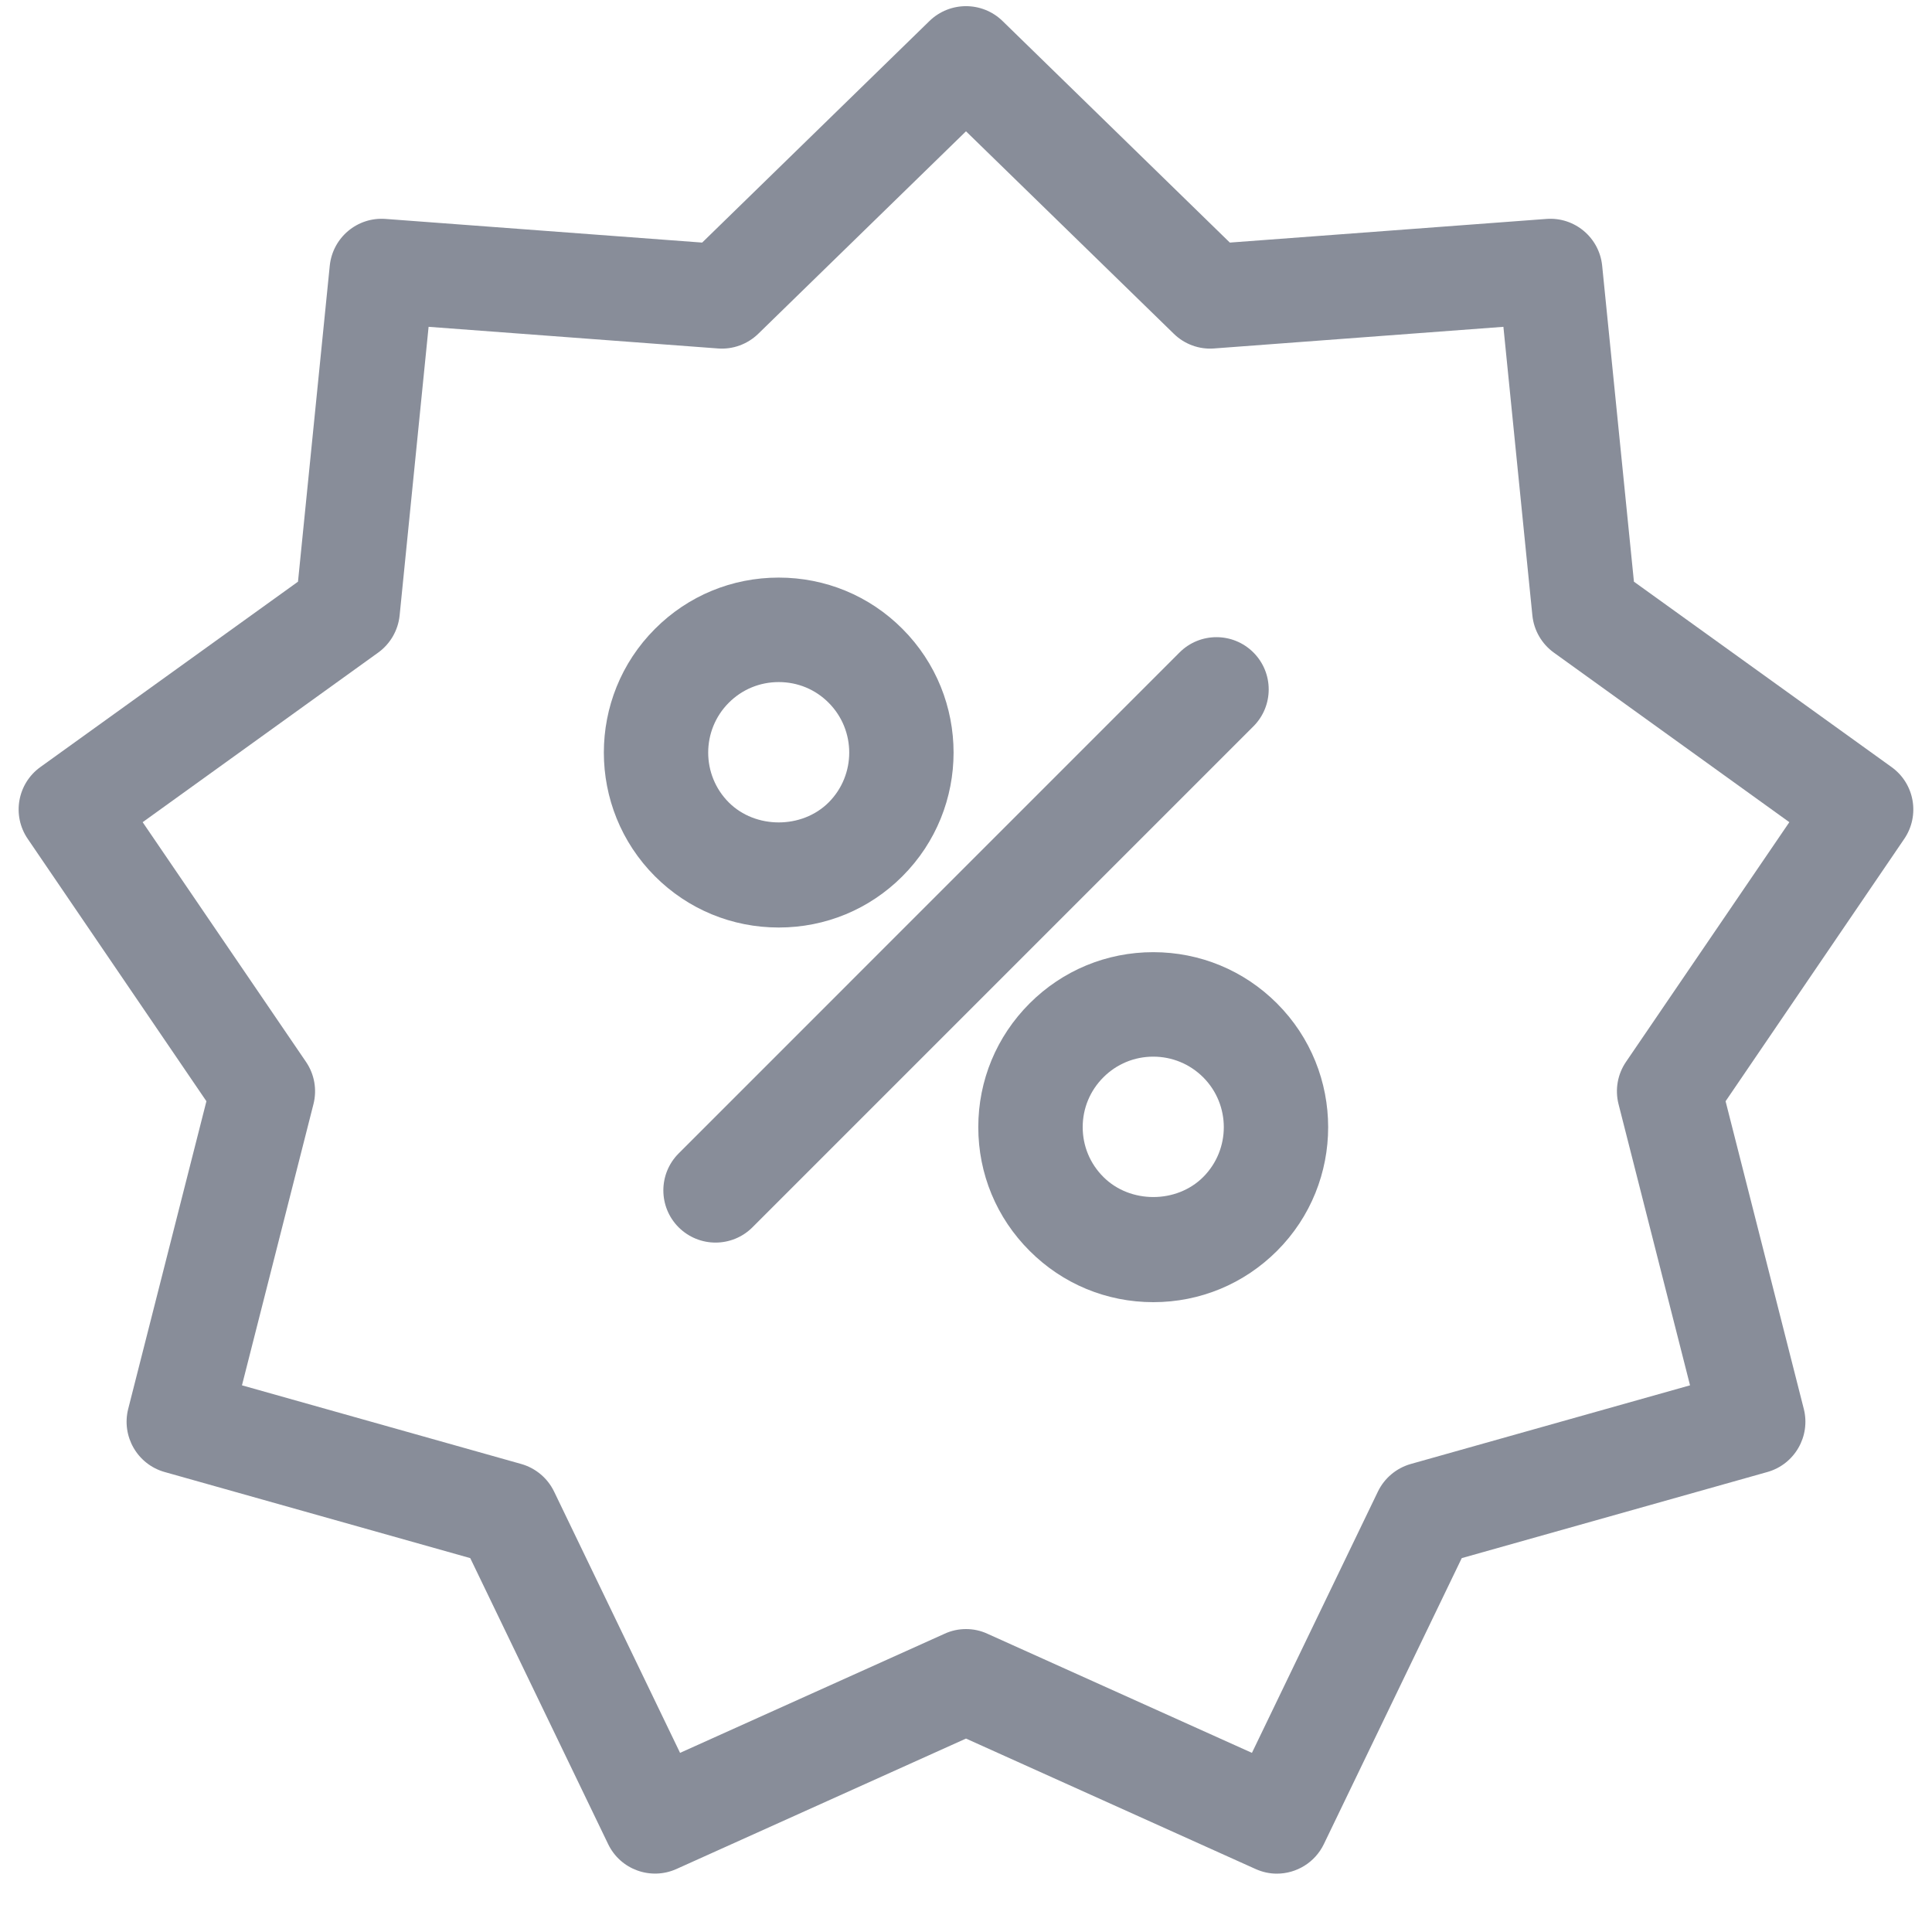 <?xml version="1.0" encoding="UTF-8"?>
<svg width="25px" height="25px" viewBox="0 0 25 25" version="1.1" xmlns="http://www.w3.org/2000/svg" xmlns:xlink="http://www.w3.org/1999/xlink">
    <!-- Generator: Sketch 51.2 (57519) - http://www.bohemiancoding.com/sketch -->
    <title>Group</title>
    <desc>Created with Sketch.</desc>
    <defs></defs>
    <g id="Page-1" stroke="none" stroke-width="1" fill="none" fill-rule="evenodd">
        <g id="UI" transform="translate(-654, -1354)" fill="#888D99">
            <g id="Group" transform="translate(654, 1354)">
                <path d="M24.477,9.926 L21.143,7.527 L20.732,3.439 C20.696,3.075 20.376,2.805 20.01,2.833 L15.914,3.139 L12.972,0.271 C12.709,0.016 12.291,0.016 12.028,0.271 L9.086,3.139 L4.99,2.833 C4.623,2.805 4.304,3.075 4.267,3.439 L3.856,7.527 L0.522,9.926 C0.225,10.14 0.152,10.552 0.359,10.855 L2.671,14.25 L1.659,18.231 C1.569,18.586 1.778,18.949 2.131,19.048 L6.085,20.162 L7.869,23.862 C8.028,24.193 8.421,24.335 8.755,24.184 L12.5,22.497 L16.245,24.184 C16.335,24.225 16.429,24.245 16.522,24.245 C16.774,24.245 17.015,24.103 17.131,23.862 L18.915,20.162 L22.869,19.048 C23.222,18.949 23.431,18.586 23.341,18.231 L22.329,14.25 L24.641,10.855 C24.847,10.552 24.775,10.14 24.477,9.926 L24.477,9.926 Z M21.04,13.741 C20.931,13.901 20.896,14.1 20.944,14.288 L21.869,17.926 L18.255,18.944 C18.069,18.997 17.914,19.127 17.83,19.301 L16.2,22.682 L12.778,21.141 C12.69,21.1 12.595,21.08 12.5,21.08 C12.405,21.08 12.31,21.1 12.222,21.141 L8.8,22.682 L7.17,19.301 C7.086,19.127 6.931,18.997 6.745,18.944 L3.131,17.926 L4.056,14.288 C4.104,14.1 4.069,13.901 3.96,13.741 L1.846,10.639 L4.893,8.445 C5.05,8.332 5.151,8.157 5.171,7.965 L5.546,4.229 L9.29,4.509 C9.483,4.524 9.673,4.454 9.812,4.319 L12.5,1.699 L15.189,4.319 C15.327,4.454 15.517,4.524 15.71,4.509 L19.454,4.229 L19.829,7.965 C19.849,8.157 19.95,8.332 20.107,8.445 L23.154,10.639 L21.04,13.741 L21.04,13.741 Z" id="Shape"></path>
                <path d="M16.219,8.443 C15.955,8.179 15.527,8.179 15.263,8.443 L8.781,14.926 C8.518,15.19 8.518,15.617 8.781,15.881 C8.914,16.013 9.086,16.079 9.259,16.079 C9.432,16.079 9.605,16.013 9.737,15.881 L16.219,9.399 C16.483,9.135 16.483,8.707 16.219,8.443 L16.219,8.443 Z" id="Shape"></path>
                <path d="M11.677,11.339 C12.56,10.456 12.56,9.021 11.677,8.137 C11.25,7.709 10.681,7.474 10.076,7.474 C9.472,7.474 8.903,7.709 8.476,8.137 C7.593,9.02 7.593,10.456 8.476,11.34 C8.903,11.767 9.472,12.002 10.077,12.002 C10.681,12.002 11.25,11.767 11.677,11.339 L11.677,11.339 Z M9.431,10.384 C9.075,10.028 9.075,9.449 9.431,9.093 C9.604,8.92 9.833,8.826 10.077,8.826 C10.321,8.826 10.55,8.92 10.722,9.093 C11.078,9.449 11.078,10.028 10.722,10.384 C10.377,10.728 9.776,10.728 9.431,10.384 L9.431,10.384 Z" id="Shape"></path>
                <path d="M14.923,12.321 C14.319,12.321 13.75,12.557 13.323,12.984 C12.895,13.412 12.659,13.981 12.659,14.585 C12.659,15.19 12.895,15.759 13.323,16.186 C13.75,16.614 14.319,16.85 14.924,16.85 C15.528,16.85 16.097,16.614 16.525,16.186 C17.407,15.304 17.407,13.867 16.524,12.984 C16.097,12.557 15.528,12.321 14.923,12.321 L14.923,12.321 Z M15.569,15.231 C15.224,15.576 14.623,15.576 14.278,15.23 C14.105,15.058 14.01,14.829 14.01,14.585 C14.01,14.342 14.105,14.113 14.278,13.94 C14.45,13.768 14.679,13.673 14.923,13.673 C15.167,13.673 15.396,13.768 15.569,13.94 C15.925,14.296 15.925,14.875 15.569,15.231 L15.569,15.231 Z" id="Shape"></path>
            </g>
        </g>
    </g>
</svg>